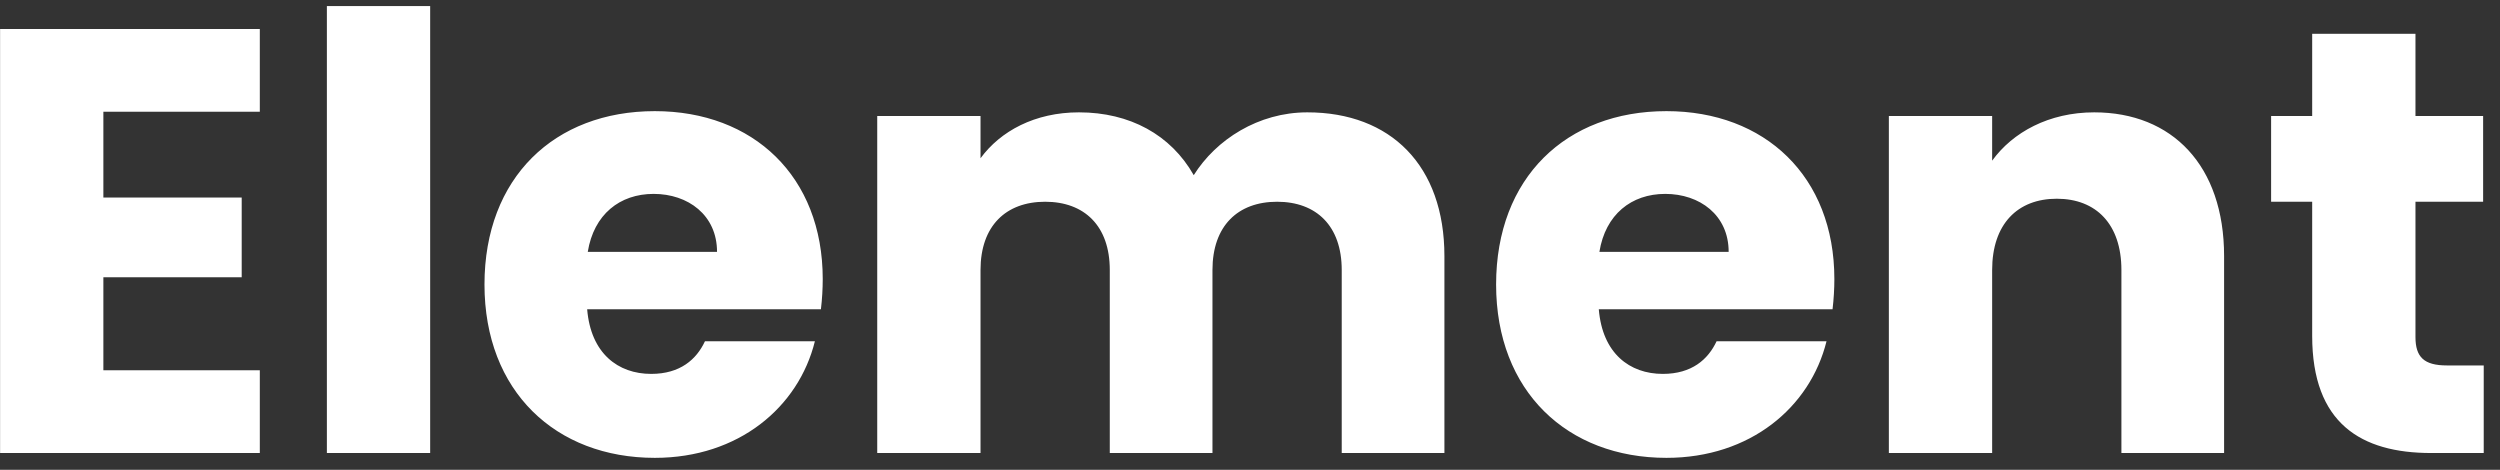 <svg width="149" height="28" viewBox="0 0 149 28" fill="none" xmlns="http://www.w3.org/2000/svg">
<rect x="0" y="0" width="149" height="28" fill="#333333" stroke="none"/>
<path d="M15.485 1.728V6.66H6.161V11.772H14.405V16.524H6.161V22.068H15.485V27H0.005V1.728H15.485ZM19.482 27V0.36H25.638V27H19.482ZM38.955 11.556C36.939 11.556 35.391 12.78 35.031 15.012H42.735C42.735 12.816 41.007 11.556 38.955 11.556ZM48.567 20.34C47.595 24.264 44.031 27.288 39.027 27.288C33.123 27.288 28.875 23.328 28.875 16.956C28.875 10.584 33.051 6.624 39.027 6.624C44.895 6.624 49.035 10.512 49.035 16.632C49.035 17.208 48.999 17.82 48.927 18.432H34.995C35.211 21.06 36.831 22.284 38.811 22.284C40.539 22.284 41.511 21.42 42.015 20.34H48.567ZM79.967 27V16.092C79.967 13.464 78.455 12.024 76.115 12.024C73.775 12.024 72.263 13.464 72.263 16.092V27H66.143V16.092C66.143 13.464 64.631 12.024 62.291 12.024C59.951 12.024 58.439 13.464 58.439 16.092V27H52.283V6.912H58.439V9.432C59.627 7.812 61.679 6.696 64.307 6.696C67.331 6.696 69.779 8.028 71.147 10.44C72.479 8.316 74.999 6.696 77.915 6.696C82.883 6.696 86.087 9.864 86.087 15.264V27H79.967ZM99.248 11.556C97.232 11.556 95.684 12.78 95.324 15.012H103.028C103.028 12.816 101.3 11.556 99.248 11.556ZM108.86 20.34C107.888 24.264 104.324 27.288 99.32 27.288C93.416 27.288 89.168 23.328 89.168 16.956C89.168 10.584 93.344 6.624 99.32 6.624C105.188 6.624 109.328 10.512 109.328 16.632C109.328 17.208 109.292 17.82 109.22 18.432H95.288C95.504 21.06 97.124 22.284 99.104 22.284C100.832 22.284 101.804 21.42 102.308 20.34H108.86ZM126.436 27V16.092C126.436 13.356 124.924 11.844 122.584 11.844C120.244 11.844 118.732 13.356 118.732 16.092V27H112.576V6.912H118.732V9.576C119.956 7.884 122.116 6.696 124.816 6.696C129.46 6.696 132.556 9.864 132.556 15.264V27H126.436ZM137.806 20.016V12.024H135.358V6.912H137.806V2.016H143.962V6.912H147.994V12.024H143.962V20.088C143.962 21.276 144.466 21.78 145.834 21.78H148.03V27H144.898C140.722 27 137.806 25.236 137.806 20.016Z" fill="white"/>
</svg>
